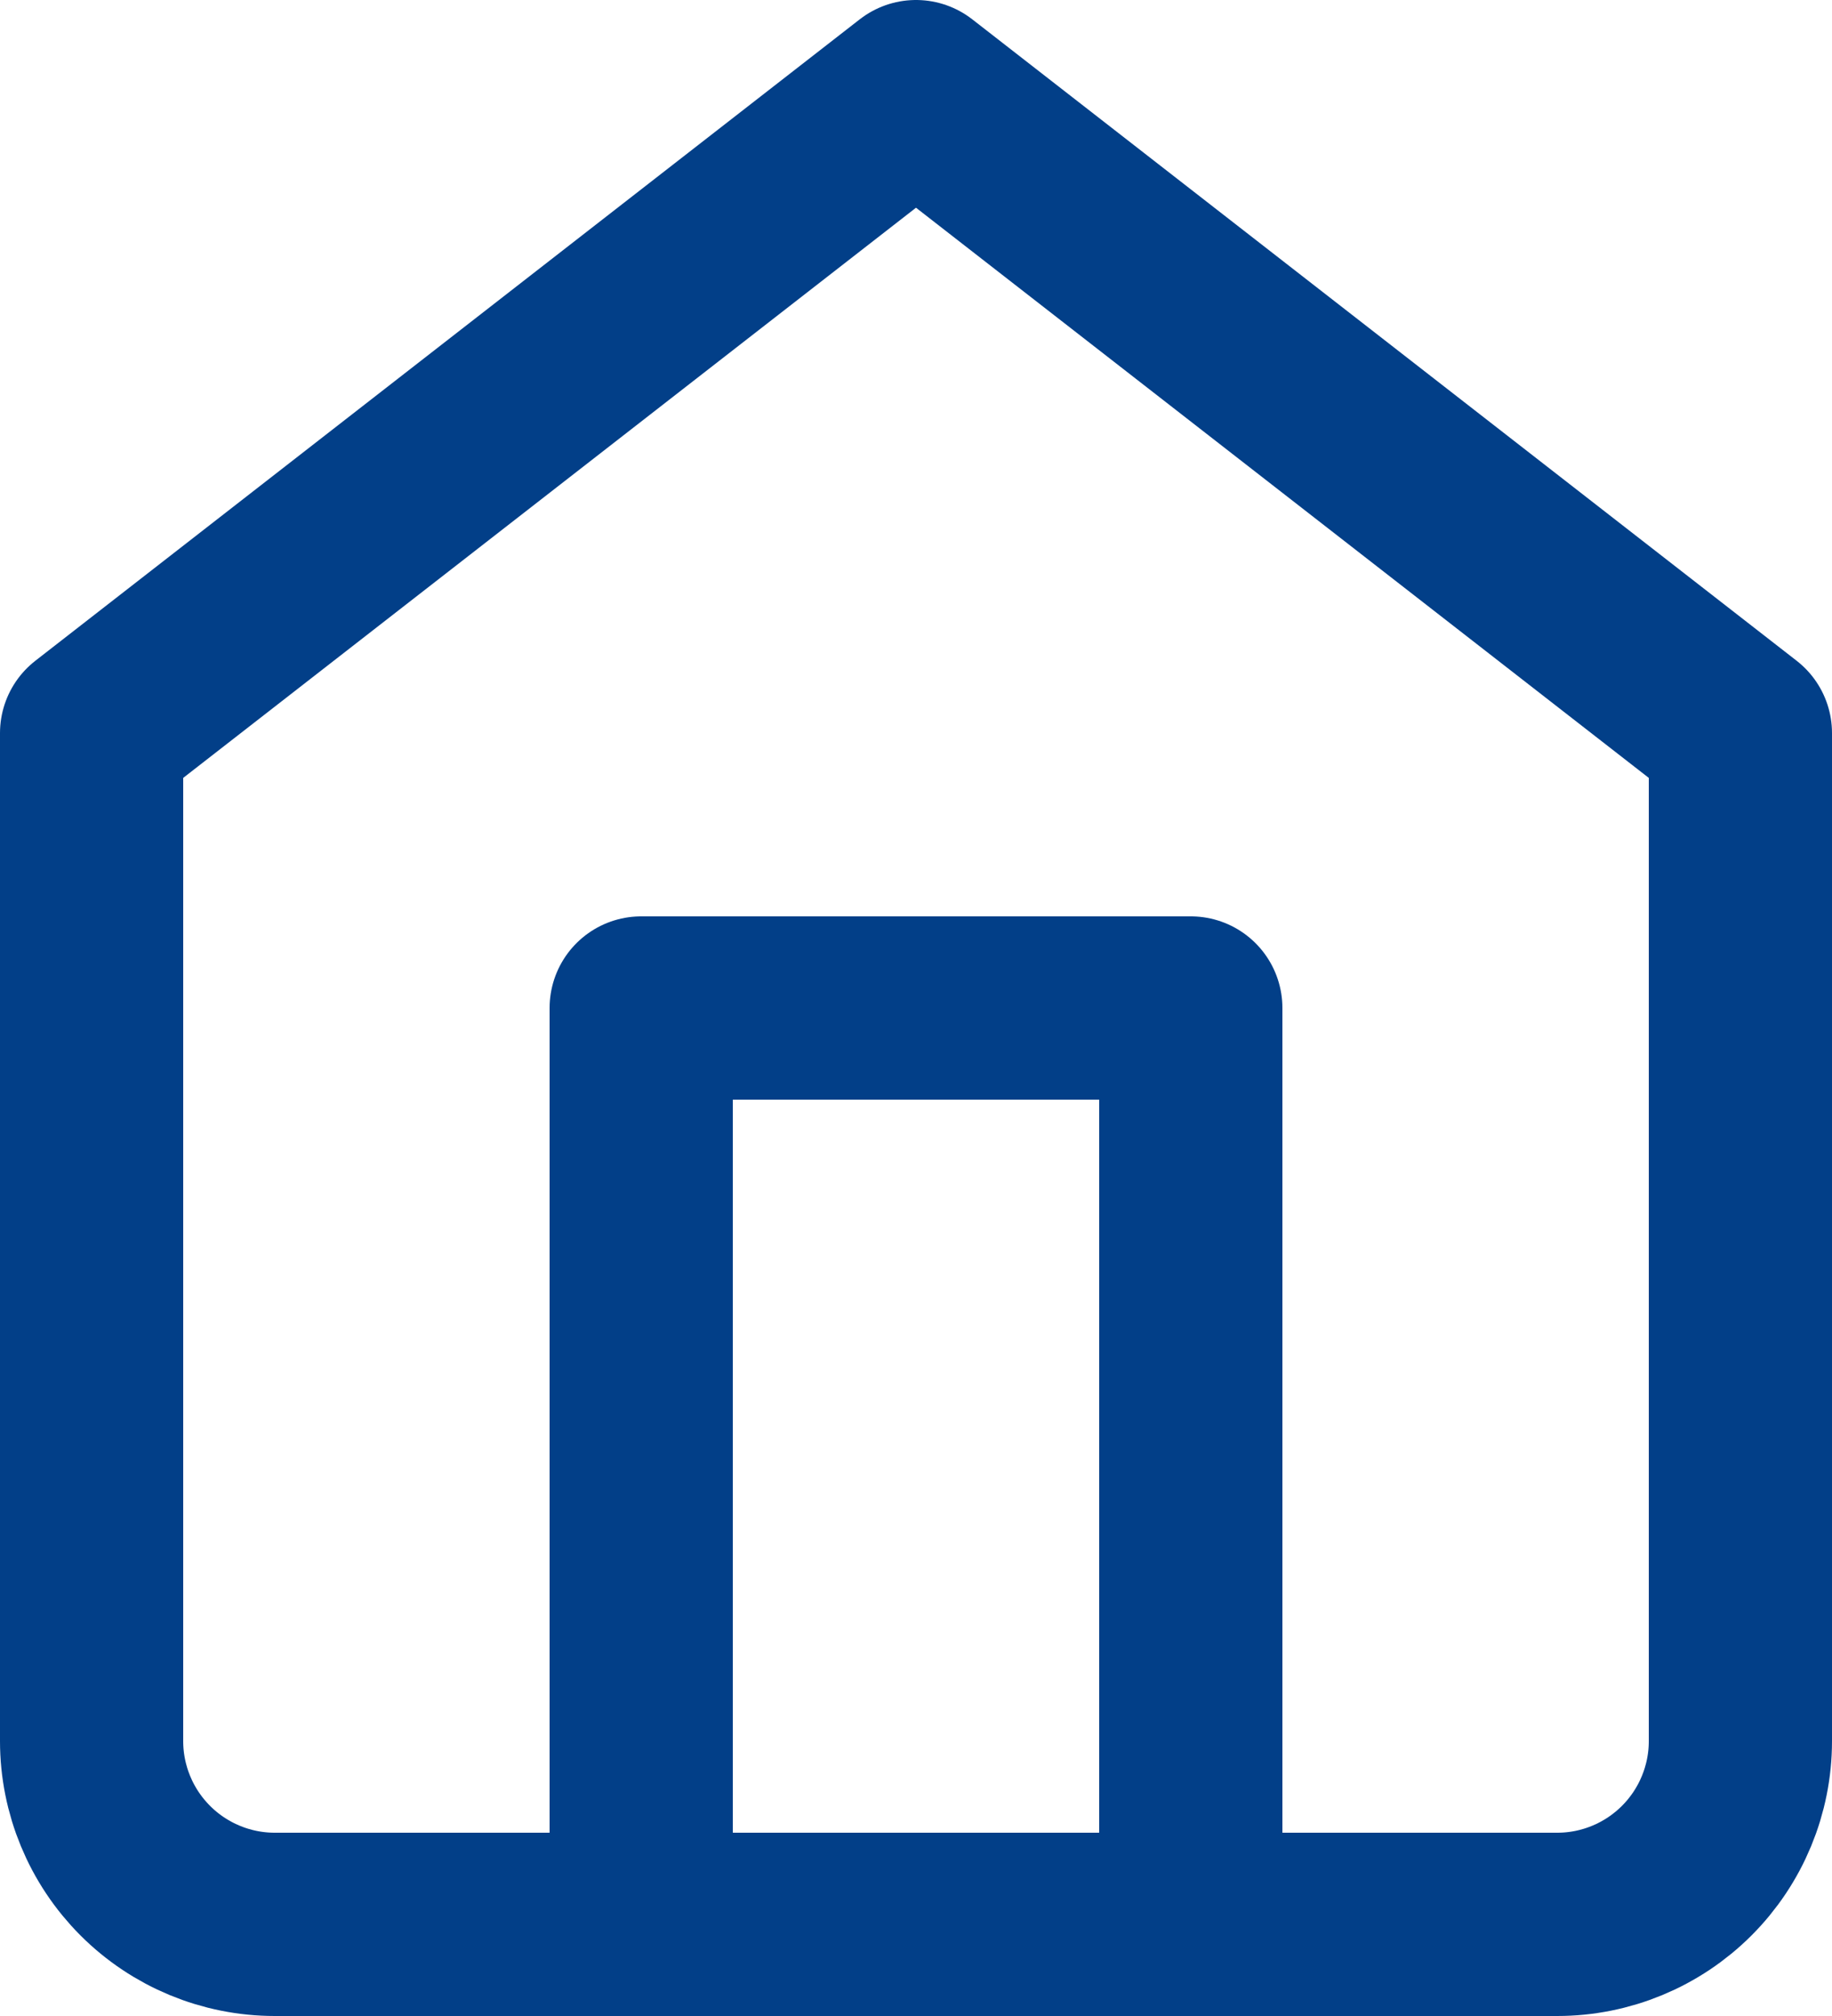 <svg width="20" height="22" viewBox="0 0 20 22" fill="none" xmlns="http://www.w3.org/2000/svg">
<path d="M1 8L10 1L19 8V19C19 19.53 18.789 20.039 18.414 20.414C18.039 20.789 17.53 21 17 21H3C2.47 21 1.961 20.789 1.586 20.414C1.211 20.039 1 19.53 1 19V8Z" stroke="#023F88" stroke-width="2" stroke-linecap="round" stroke-linejoin="round"/>
<path d="M7 21V11H13V21" stroke="#023F88" stroke-width="2" stroke-linecap="round" stroke-linejoin="round"/>
</svg>
